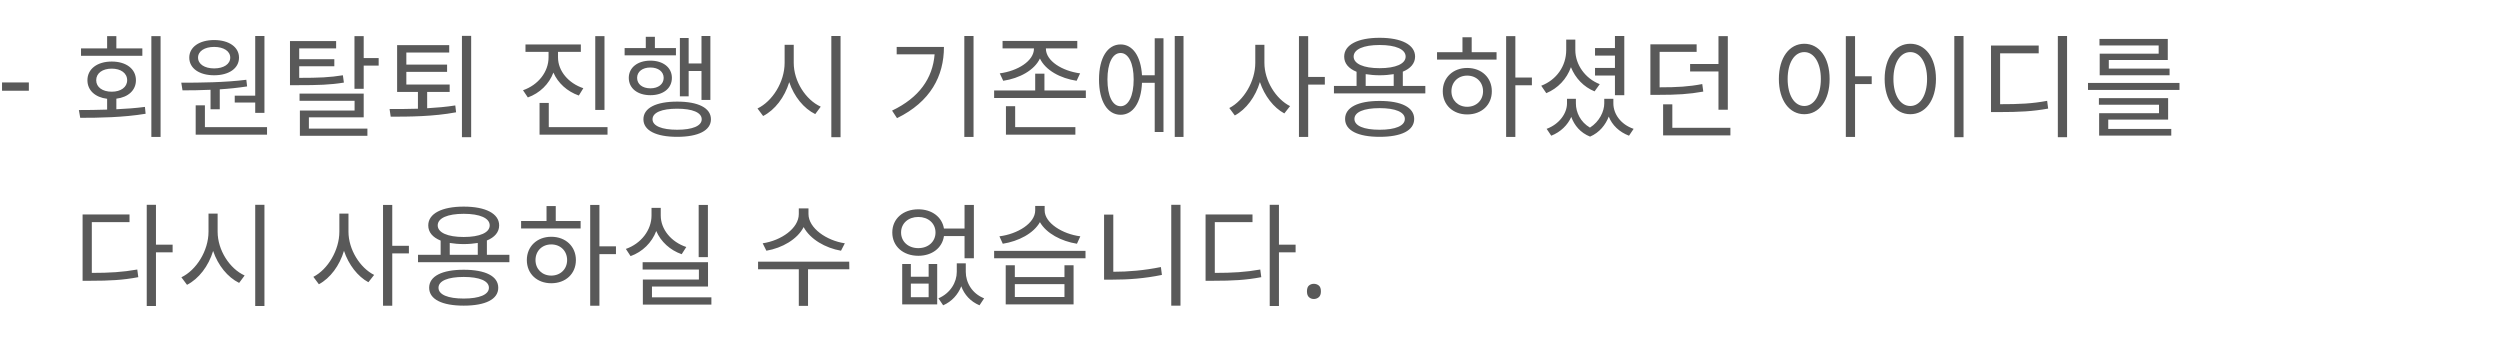 <svg width="311" height="42" viewBox="0 0 311 42" fill="none" xmlns="http://www.w3.org/2000/svg">
<path d="M17.708 6.018H14.474V4.492H13.326V6.018H10.078V6.942H17.708V6.018ZM11.968 9.98C11.968 9.098 12.752 8.538 13.9 8.538C15.034 8.538 15.818 9.098 15.818 9.98C15.818 10.848 15.034 11.408 13.9 11.408C12.752 11.408 11.968 10.848 11.968 9.98ZM14.474 12.276C15.958 12.094 16.91 11.226 16.91 9.98C16.91 8.566 15.692 7.656 13.9 7.656C12.108 7.656 10.876 8.566 10.876 9.98C10.876 11.24 11.842 12.108 13.326 12.29V13.634C12.08 13.676 10.876 13.69 9.812 13.69L9.98 14.656C12.29 14.656 15.314 14.614 18.114 14.152L18.03 13.298C16.882 13.452 15.664 13.536 14.474 13.592V12.276ZM18.828 4.492V17.036H19.976V4.492H18.828ZM29.201 11.898V12.752H31.749V14.04H32.897V4.478H31.749V11.898H29.201ZM26.639 5.836C27.829 5.836 28.641 6.368 28.641 7.166C28.641 7.978 27.829 8.51 26.639 8.51C25.449 8.51 24.637 7.978 24.637 7.166C24.637 6.368 25.449 5.836 26.639 5.836ZM26.639 9.364C28.473 9.364 29.733 8.51 29.733 7.166C29.733 5.85 28.473 4.982 26.639 4.982C24.805 4.982 23.545 5.85 23.545 7.166C23.545 8.51 24.805 9.364 26.639 9.364ZM26.191 13.592H27.339V11.114C28.473 11.044 29.635 10.918 30.741 10.75L30.643 9.924C27.983 10.26 24.875 10.288 22.551 10.288L22.705 11.24C23.741 11.24 24.945 11.226 26.191 11.17V13.592ZM25.491 15.818V13.102H24.343V16.756H33.219V15.818H25.491ZM42.654 9.364C41.016 9.63 39.672 9.686 37.222 9.686V8.244H41.59V7.362H37.222V6.018H41.814V5.108H36.074V10.596H37.026C39.63 10.596 41.058 10.554 42.78 10.274L42.654 9.364ZM38.426 14.6H45.244V11.646H37.264V12.542H44.11V13.746H37.306V16.896H45.706V16H38.426V14.6ZM45.244 7.222V4.492H44.096V11.044H45.244V8.16H47.106V7.222H45.244ZM53.139 11.436H55.939V10.512H50.549V8.944H55.617V8.034H50.549V6.536H55.883V5.612H49.401V11.436H51.991V13.522C50.717 13.564 49.499 13.564 48.463 13.564L48.603 14.516C50.857 14.516 53.923 14.502 56.737 13.97L56.639 13.116C55.519 13.298 54.315 13.396 53.139 13.466V11.436ZM57.465 4.464V17.064H58.613V4.464H57.465ZM75.198 4.492H74.05V13.676H75.198V4.492ZM72.566 10.974C70.718 10.358 69.416 8.832 69.416 7.138V6.452H72.258V5.528H65.37V6.452H68.24V7.138C68.24 8.93 66.966 10.568 65.062 11.226L65.664 12.122C67.148 11.59 68.31 10.456 68.842 9.028C69.416 10.344 70.564 11.38 72.006 11.884L72.566 10.974ZM68.268 15.818V12.808H67.12V16.756H75.576V15.818H68.268ZM85.669 8.832H87.265V12.43H88.371V4.478H87.265V7.894H85.669V4.73H84.577V11.982H85.669V8.832ZM84.087 5.976H81.469V4.576H80.335V5.976H77.703V6.886H84.087V5.976ZM79.257 9.686C79.257 8.916 79.915 8.398 80.909 8.398C81.889 8.398 82.561 8.916 82.561 9.686C82.561 10.47 81.889 10.988 80.909 10.988C79.915 10.988 79.257 10.47 79.257 9.686ZM83.583 9.686C83.583 8.398 82.491 7.544 80.909 7.544C79.327 7.544 78.221 8.398 78.221 9.686C78.221 11.002 79.327 11.842 80.909 11.842C82.491 11.842 83.583 11.002 83.583 9.686ZM84.241 16.14C82.323 16.14 81.175 15.664 81.175 14.838C81.175 13.998 82.323 13.522 84.241 13.522C86.145 13.522 87.293 13.998 87.293 14.838C87.293 15.664 86.145 16.14 84.241 16.14ZM84.241 12.64C81.623 12.64 80.041 13.424 80.041 14.838C80.041 16.238 81.623 17.022 84.241 17.022C86.859 17.022 88.441 16.238 88.441 14.838C88.441 13.424 86.859 12.64 84.241 12.64ZM98.741 5.57H97.607V7.824C97.607 10.204 96.081 12.612 94.233 13.494L94.933 14.432C96.403 13.676 97.607 12.108 98.181 10.218C98.783 12.01 99.987 13.494 101.415 14.194L102.101 13.27C100.239 12.43 98.741 10.12 98.741 7.824V5.57ZM103.417 4.478V17.064H104.565V4.478H103.417ZM111.547 5.836V6.76H116.265C116.027 9.742 114.347 12.15 110.973 13.76L111.589 14.698C115.761 12.654 117.427 9.462 117.427 5.836H111.547ZM119.961 4.478V17.036H121.109V4.478H119.961ZM124.803 10.05C126.833 9.742 128.681 8.734 129.367 7.278C130.053 8.734 131.901 9.742 133.931 10.05L134.365 9.126C132.139 8.832 130.109 7.586 130.109 6.046V6.018H134.015V5.094H124.719V6.018H128.625V6.046C128.625 7.586 126.595 8.832 124.369 9.126L124.803 10.05ZM126.287 13.214H125.139V16.756H133.777V15.818H126.287V13.214ZM129.927 11.254V9.168H128.779V11.254H123.669V12.192H135.079V11.254H129.927ZM139.404 13.214C138.396 13.214 137.766 11.94 137.766 9.882C137.766 7.866 138.396 6.592 139.404 6.592C140.384 6.592 141.028 7.866 141.028 9.882C141.028 11.94 140.384 13.214 139.404 13.214ZM143.646 9.364H142.064C141.924 6.998 140.916 5.528 139.404 5.528C137.766 5.528 136.716 7.208 136.716 9.882C136.716 12.598 137.766 14.278 139.404 14.278C140.944 14.278 141.966 12.766 142.064 10.302H143.646V16.42H144.738V4.758H143.646V9.364ZM146.138 4.478V17.036H147.23V4.478H146.138ZM157.292 5.57H156.158V7.824C156.158 10.106 154.73 12.514 152.924 13.438L153.61 14.362C155.024 13.606 156.186 12.038 156.732 10.204C157.306 11.926 158.44 13.396 159.77 14.11L160.484 13.2C158.72 12.318 157.292 10.036 157.292 7.824V5.57ZM164.81 9.574H162.738V4.492H161.59V17.036H162.738V10.526H164.81V9.574ZM171.627 16.14C169.653 16.14 168.491 15.65 168.491 14.796C168.491 13.942 169.653 13.452 171.627 13.452C173.587 13.452 174.763 13.942 174.763 14.796C174.763 15.65 173.587 16.14 171.627 16.14ZM171.627 12.556C168.939 12.556 167.329 13.354 167.329 14.796C167.329 16.238 168.939 17.022 171.627 17.022C174.329 17.022 175.925 16.238 175.925 14.796C175.925 13.354 174.329 12.556 171.627 12.556ZM169.891 9.224C170.409 9.308 170.997 9.364 171.627 9.364C172.271 9.364 172.859 9.308 173.377 9.224V10.694H169.891V9.224ZM168.393 7.04C168.393 6.13 169.625 5.598 171.627 5.598C173.629 5.598 174.861 6.13 174.861 7.04C174.861 7.936 173.629 8.482 171.627 8.482C169.625 8.482 168.393 7.936 168.393 7.04ZM174.511 10.694V8.916C175.477 8.524 176.037 7.88 176.037 7.04C176.037 5.57 174.357 4.702 171.627 4.702C168.911 4.702 167.217 5.57 167.217 7.04C167.217 7.894 167.763 8.524 168.757 8.93V10.694H165.943V11.618H177.311V10.694H174.511ZM182.518 13.284C181.384 13.284 180.558 12.472 180.558 11.352C180.558 10.218 181.384 9.406 182.518 9.406C183.666 9.406 184.492 10.218 184.492 11.352C184.492 12.472 183.666 13.284 182.518 13.284ZM182.518 8.454C180.754 8.454 179.48 9.658 179.48 11.352C179.48 13.06 180.754 14.236 182.518 14.236C184.31 14.236 185.584 13.06 185.584 11.352C185.584 9.658 184.31 8.454 182.518 8.454ZM183.078 4.632H181.93V6.494H178.766V7.418H186.172V6.494H183.078V4.632ZM190.568 9.644H188.51V4.492H187.362V17.036H188.51V10.61H190.568V9.644ZM200.899 11.842H202.061V4.478H200.899V5.976H198.421V6.914H200.899V8.454H198.421V9.392H200.899V11.842ZM199.009 10.47C197.203 9.77 195.971 8.048 195.971 6.228V4.926H194.837V6.228C194.837 8.216 193.633 9.938 191.729 10.666L192.359 11.59C193.801 10.988 194.893 9.84 195.425 8.356C195.971 9.728 197.021 10.82 198.365 11.366L199.009 10.47ZM200.703 12.29H199.569V12.864C199.569 13.844 198.981 15.118 197.791 15.874C196.615 15.188 196.041 13.984 196.041 12.864V12.29H194.935V12.864C194.935 14.082 193.997 15.44 192.401 16.028L192.975 16.882C194.151 16.42 195.019 15.552 195.467 14.544C195.845 15.594 196.601 16.518 197.805 16.994C198.981 16.49 199.737 15.524 200.129 14.502C200.549 15.566 201.431 16.42 202.649 16.882L203.223 16.028C201.613 15.482 200.703 14.166 200.703 12.864V12.29ZM210.25 7.964V8.888H213.778V13.648H214.94V4.492H213.778V7.964H210.25ZM211.762 10.456C210.096 10.778 208.654 10.862 206.456 10.862V6.452H211.062V5.514H205.308V11.8H206.26C208.612 11.8 210.096 11.716 211.888 11.394L211.762 10.456ZM208.038 15.902V12.976H206.89V16.84H215.262V15.902H208.038ZM224.455 13.186C223.237 13.186 222.383 11.87 222.383 9.826C222.383 7.796 223.237 6.48 224.455 6.48C225.659 6.48 226.513 7.796 226.513 9.826C226.513 11.87 225.659 13.186 224.455 13.186ZM224.455 5.444C222.607 5.444 221.291 7.152 221.291 9.826C221.291 12.5 222.607 14.208 224.455 14.208C226.303 14.208 227.605 12.5 227.605 9.826C227.605 7.152 226.303 5.444 224.455 5.444ZM232.841 9.49H230.769V4.492H229.621V17.036H230.769V10.456H232.841V9.49ZM243.116 4.478V17.064H244.264V4.478H243.116ZM237.642 5.444C235.78 5.444 234.45 7.152 234.45 9.826C234.45 12.5 235.78 14.208 237.642 14.208C239.504 14.208 240.834 12.5 240.834 9.826C240.834 7.152 239.504 5.444 237.642 5.444ZM237.642 6.48C238.86 6.48 239.728 7.796 239.728 9.826C239.728 11.87 238.86 13.186 237.642 13.186C236.41 13.186 235.542 11.87 235.542 9.826C235.542 7.796 236.41 6.48 237.642 6.48ZM248.813 6.634H253.615V5.668H247.679V13.942H248.687C251.221 13.942 252.859 13.858 254.791 13.508L254.665 12.542C252.817 12.892 251.235 12.962 248.813 12.962V6.634ZM255.995 4.478V17.064H257.143V4.478H255.995ZM268.538 6.676H261.202V9.364H269.896V8.538H262.336V7.46H269.672V4.842H261.174V5.654H268.538V6.676ZM262.266 14.88H269.714V12.206H261.104V13.032H268.58V14.082H261.132V16.868H270.106V16.042H262.266V14.88ZM259.746 10.316V11.184H271.128V10.316H259.746ZM11.422 27.634H16.112V26.682H10.274V34.928H11.268C13.634 34.928 15.286 34.844 17.204 34.48L17.078 33.528C15.258 33.85 13.648 33.948 11.422 33.948V27.634ZM21.474 30.434H19.402V25.478H18.254V38.064H19.402V31.386H21.474V30.434ZM27.073 26.57H25.939V28.824C25.939 31.204 24.413 33.612 22.565 34.494L23.265 35.432C24.735 34.676 25.939 33.108 26.513 31.218C27.115 33.01 28.319 34.494 29.747 35.194L30.433 34.27C28.571 33.43 27.073 31.12 27.073 28.824V26.57ZM31.749 25.478V38.064H32.897V25.478H31.749ZM43.35 26.57H42.217V28.824C42.217 31.106 40.788 33.514 38.983 34.438L39.669 35.362C41.083 34.606 42.245 33.038 42.791 31.204C43.364 32.926 44.498 34.396 45.828 35.11L46.542 34.2C44.779 33.318 43.35 31.036 43.35 28.824V26.57ZM50.868 30.574H48.797V25.492H47.648V38.036H48.797V31.526H50.868V30.574ZM57.685 37.14C55.711 37.14 54.549 36.65 54.549 35.796C54.549 34.942 55.711 34.452 57.685 34.452C59.645 34.452 60.821 34.942 60.821 35.796C60.821 36.65 59.645 37.14 57.685 37.14ZM57.685 33.556C54.997 33.556 53.387 34.354 53.387 35.796C53.387 37.238 54.997 38.022 57.685 38.022C60.387 38.022 61.983 37.238 61.983 35.796C61.983 34.354 60.387 33.556 57.685 33.556ZM55.949 30.224C56.467 30.308 57.055 30.364 57.685 30.364C58.329 30.364 58.917 30.308 59.435 30.224V31.694H55.949V30.224ZM54.451 28.04C54.451 27.13 55.683 26.598 57.685 26.598C59.687 26.598 60.919 27.13 60.919 28.04C60.919 28.936 59.687 29.482 57.685 29.482C55.683 29.482 54.451 28.936 54.451 28.04ZM60.569 31.694V29.916C61.535 29.524 62.095 28.88 62.095 28.04C62.095 26.57 60.415 25.702 57.685 25.702C54.969 25.702 53.275 26.57 53.275 28.04C53.275 28.894 53.821 29.524 54.815 29.93V31.694H52.001V32.618H63.369V31.694H60.569ZM68.576 34.284C67.442 34.284 66.616 33.472 66.616 32.352C66.616 31.218 67.442 30.406 68.576 30.406C69.724 30.406 70.55 31.218 70.55 32.352C70.55 33.472 69.724 34.284 68.576 34.284ZM68.576 29.454C66.812 29.454 65.538 30.658 65.538 32.352C65.538 34.06 66.812 35.236 68.576 35.236C70.368 35.236 71.642 34.06 71.642 32.352C71.642 30.658 70.368 29.454 68.576 29.454ZM69.136 25.632H67.988V27.494H64.824V28.418H72.23V27.494H69.136V25.632ZM76.626 30.644H74.568V25.492H73.42V38.036H74.568V31.61H76.626V30.644ZM88.063 25.492H86.915V31.988H88.063V25.492ZM85.375 30.728C83.513 30.112 82.197 28.544 82.197 26.808V25.856H81.049V26.808C81.049 28.628 79.747 30.308 77.857 30.966L78.445 31.862C79.929 31.33 81.091 30.182 81.637 28.74C82.211 30.07 83.359 31.12 84.801 31.624L85.375 30.728ZM81.105 36.986V35.642H88.077V32.618H79.943V33.528H86.943V34.774H79.971V37.896H88.497V36.986H81.105ZM105.097 30.266C102.815 29.93 100.575 28.376 100.575 26.626V25.926H99.371V26.626C99.371 28.418 97.159 29.93 94.877 30.266L95.339 31.19C97.299 30.854 99.189 29.776 99.973 28.25C100.785 29.762 102.675 30.854 104.621 31.19L105.097 30.266ZM105.643 32.548H94.303V33.5H99.371V38.05H100.519V33.5H105.657L105.643 32.548ZM115.523 36.972H113.311V35.278H115.523V36.972ZM115.523 34.424H113.311V32.842H112.233V37.868H116.587V32.842H115.523V34.424ZM114.235 30.868C112.989 30.868 112.093 30.056 112.093 28.922C112.093 27.788 112.989 26.99 114.235 26.99C115.481 26.99 116.377 27.788 116.377 28.922C116.377 30.056 115.481 30.868 114.235 30.868ZM119.989 29.37V32.128H121.151V25.492H119.989V28.432H117.427C117.189 26.99 115.929 26.038 114.235 26.038C112.359 26.038 111.001 27.2 111.001 28.922C111.001 30.644 112.359 31.82 114.235 31.82C115.957 31.82 117.217 30.84 117.427 29.37H119.989ZM120.143 32.758H119.023V33.822C119.023 35.11 118.239 36.468 116.741 37.112L117.329 37.98C118.421 37.504 119.177 36.636 119.583 35.614C119.961 36.65 120.717 37.504 121.851 37.98L122.425 37.112C120.927 36.524 120.143 35.152 120.143 33.822V32.758ZM134.393 29.398C132.167 29.118 129.955 27.732 129.955 26.178V25.618H128.779V26.178C128.779 27.774 126.581 29.118 124.327 29.398L124.747 30.322C126.707 30.014 128.583 29.034 129.367 27.634C130.165 29.034 132.027 30.014 133.973 30.322L134.393 29.398ZM132.419 36.944H126.245V35.348H132.419V36.944ZM132.419 34.466H126.245V32.996H125.111V37.868H133.553V32.996H132.419V34.466ZM123.669 31.204V32.128H135.037V31.204H123.669ZM138.494 26.696H137.346V34.788H138.382C140.384 34.788 142.358 34.648 144.542 34.2L144.416 33.22C142.33 33.64 140.384 33.808 138.494 33.808V26.696ZM145.704 25.478V38.022H146.852V25.478H145.704ZM151.121 27.634H155.811V26.682H149.973V34.928H150.967C153.333 34.928 154.985 34.844 156.903 34.48L156.777 33.528C154.957 33.85 153.347 33.948 151.121 33.948V27.634ZM161.173 30.434H159.101V25.478H157.953V38.064H159.101V31.386H161.173V30.434ZM162.586 36.244C162.586 35.899 162.67 35.656 162.838 35.516C163.006 35.376 163.207 35.306 163.44 35.306C163.673 35.306 163.879 35.376 164.056 35.516C164.233 35.656 164.322 35.899 164.322 36.244C164.322 36.58 164.233 36.823 164.056 36.972C163.879 37.121 163.673 37.196 163.44 37.196C163.207 37.196 163.006 37.121 162.838 36.972C162.67 36.823 162.586 36.58 162.586 36.244Z" fill="#595959"/>
<path d="M3.589 11.288H0.253V10.256H3.589V11.288Z" fill="#595959"/>
</svg>
